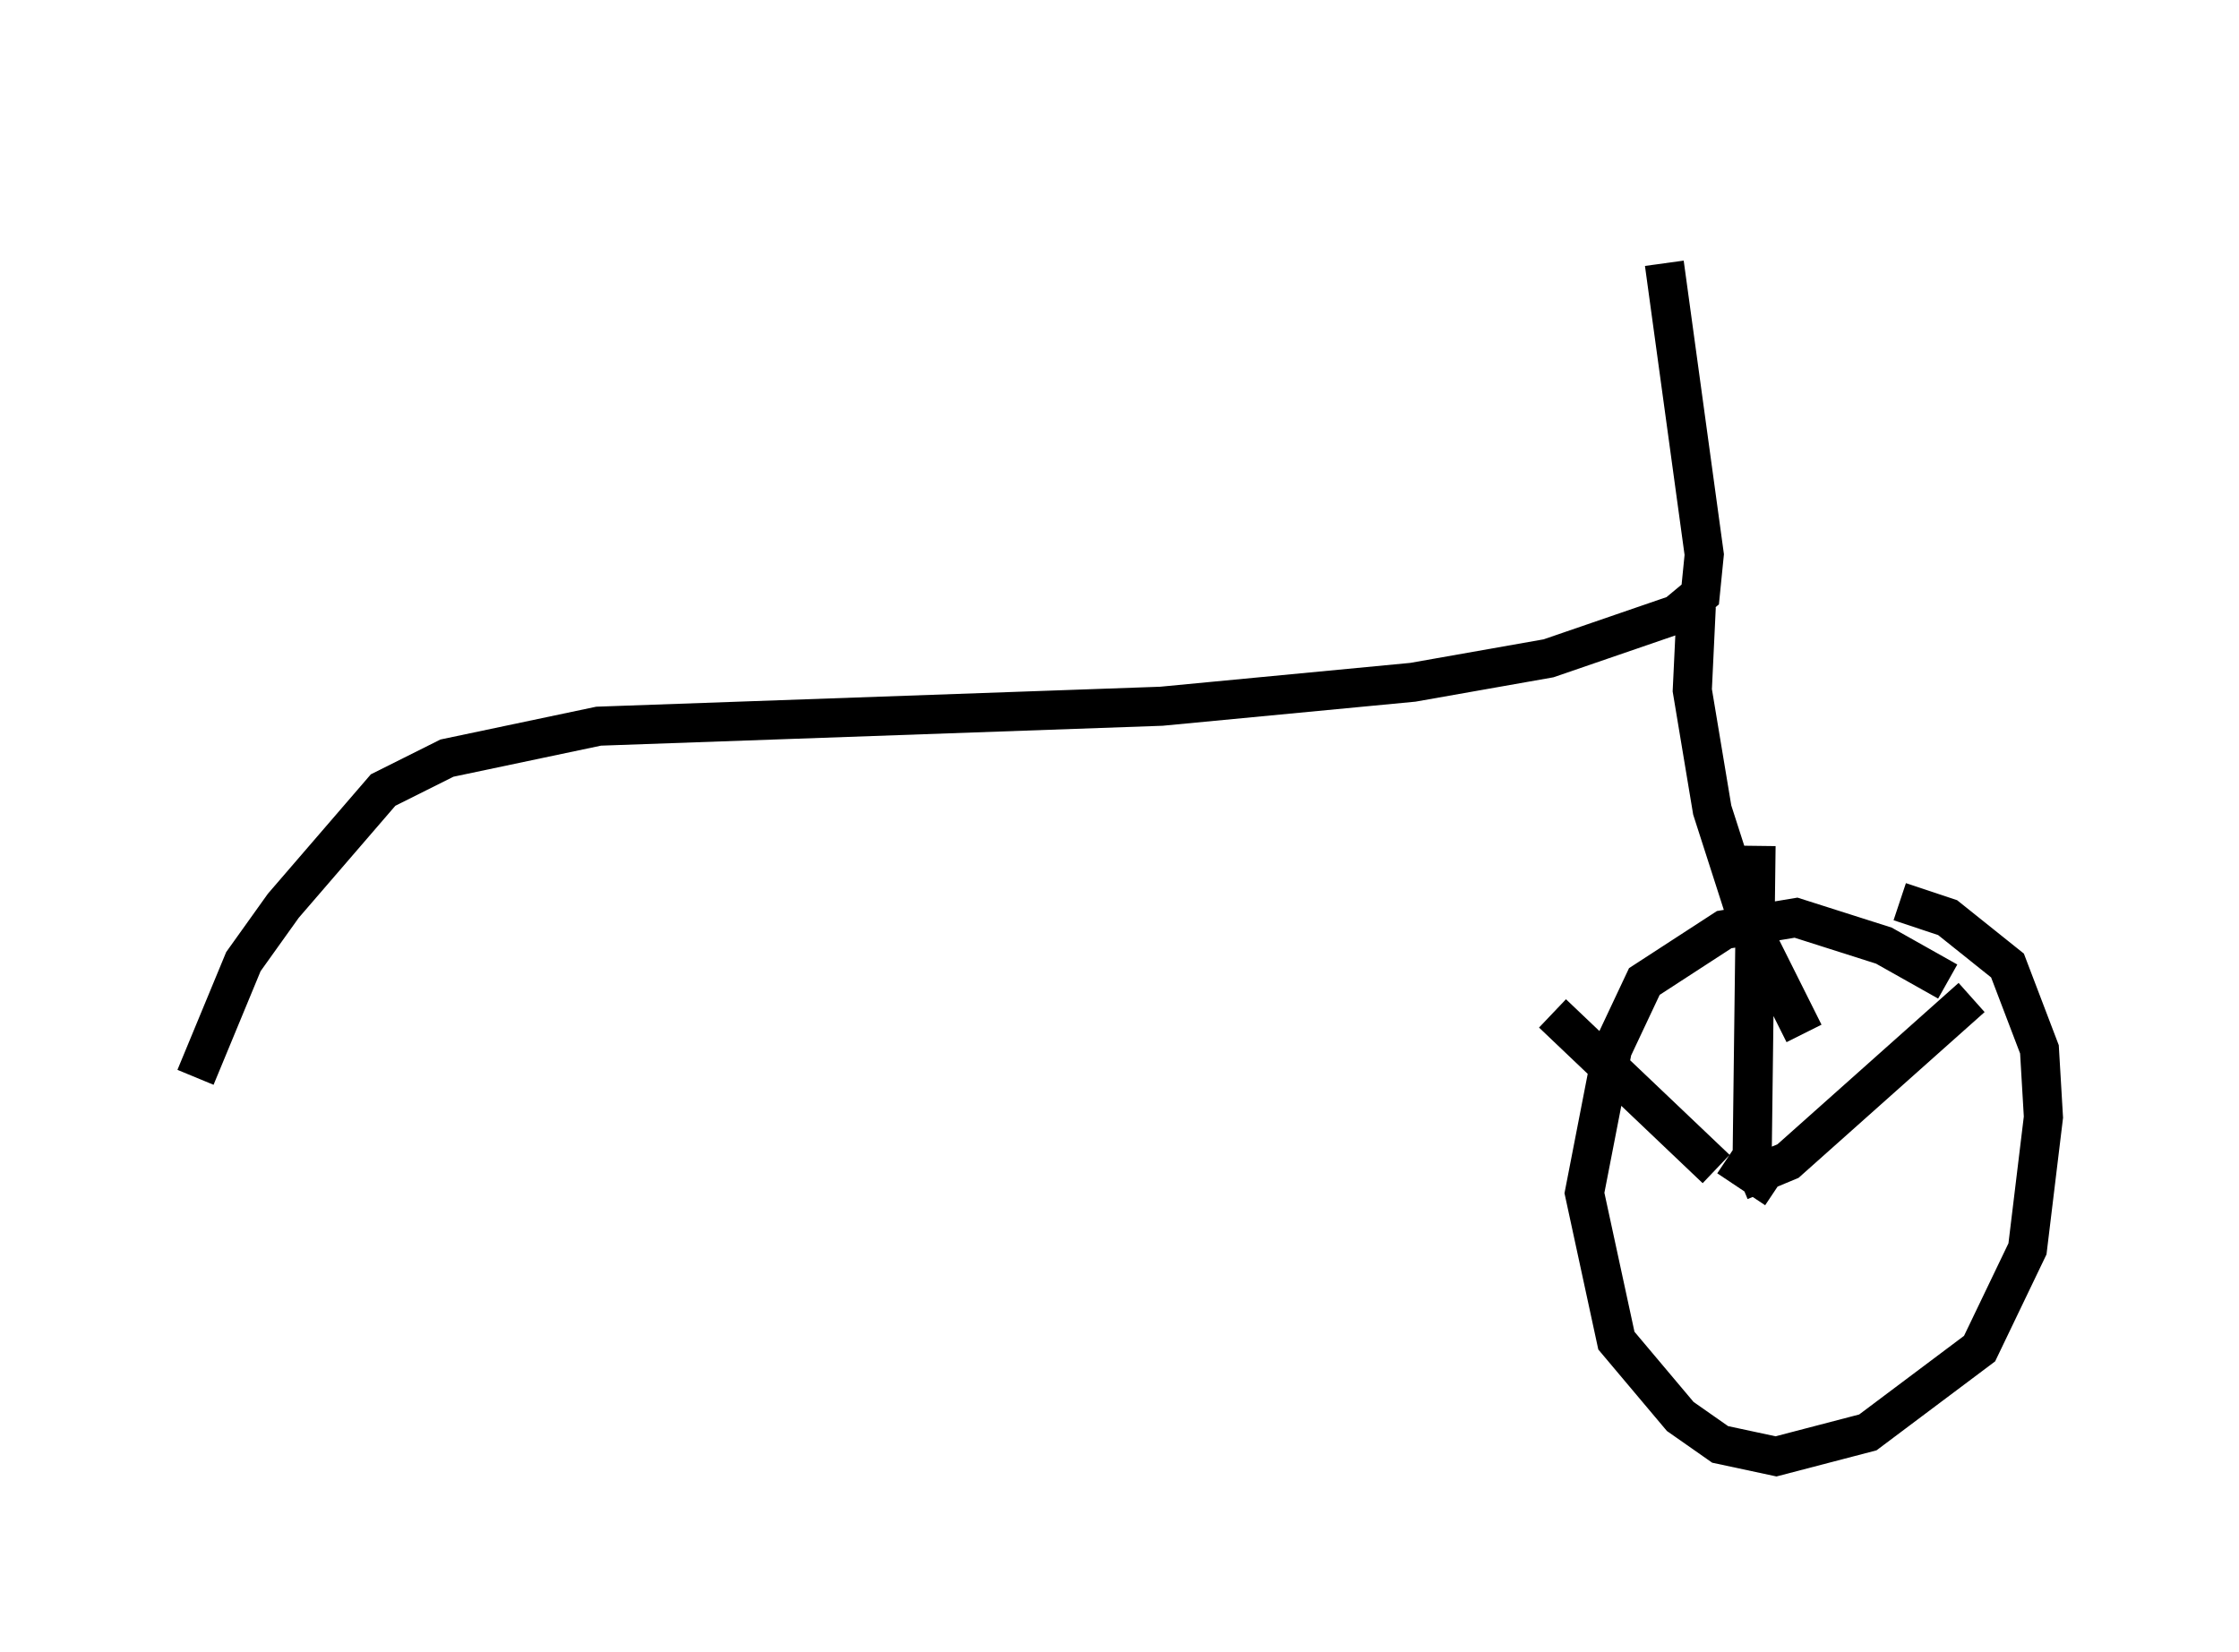 <?xml version="1.0" encoding="utf-8" ?>
<svg baseProfile="full" height="42.259" version="1.1" width="57.265" xmlns="http://www.w3.org/2000/svg" xmlns:ev="http://www.w3.org/2001/xml-events" xmlns:xlink="http://www.w3.org/1999/xlink"><defs /><rect fill="white" height="42.259" width="57.265" x="0" y="0" /><path d="M42.057, 5 m0.51, 1.735 l1.021, 7.452 -0.102, 1.021 l-0.613, 0.51 -3.267, 1.123 l-3.471, 0.613 -6.431, 0.613 l-14.394, 0.51 -3.879, 0.817 l-1.633, 0.817 -2.552, 2.96 l-1.021, 1.429 -1.225, 2.96 m38.384, -12.046 l-0.102, 2.144 0.51, 3.063 l0.919, 2.858 1.429, 2.858 m3.675, -1.327 l-1.633, -0.919 -2.246, -0.715 l-1.838, 0.306 -2.042, 1.327 l-0.817, 1.735 -0.715, 3.675 l0.817, 3.777 1.633, 1.94 l1.021, 0.715 1.429, 0.306 l2.348, -0.613 2.858, -2.144 l1.225, -2.552 0.408, -3.369 l-0.102, -1.735 -0.817, -2.144 l-1.531, -1.225 -1.225, -0.408 m-3.165, 7.35 l-1.225, -0.817 m-0.306, 0.306 l-4.185, -3.981 m4.798, 4.288 l1.225, -0.51 4.696, -4.185 m-5.615, 4.288 l0.102, -8.167 " fill="none" stroke="black" stroke-width="1" /></svg>